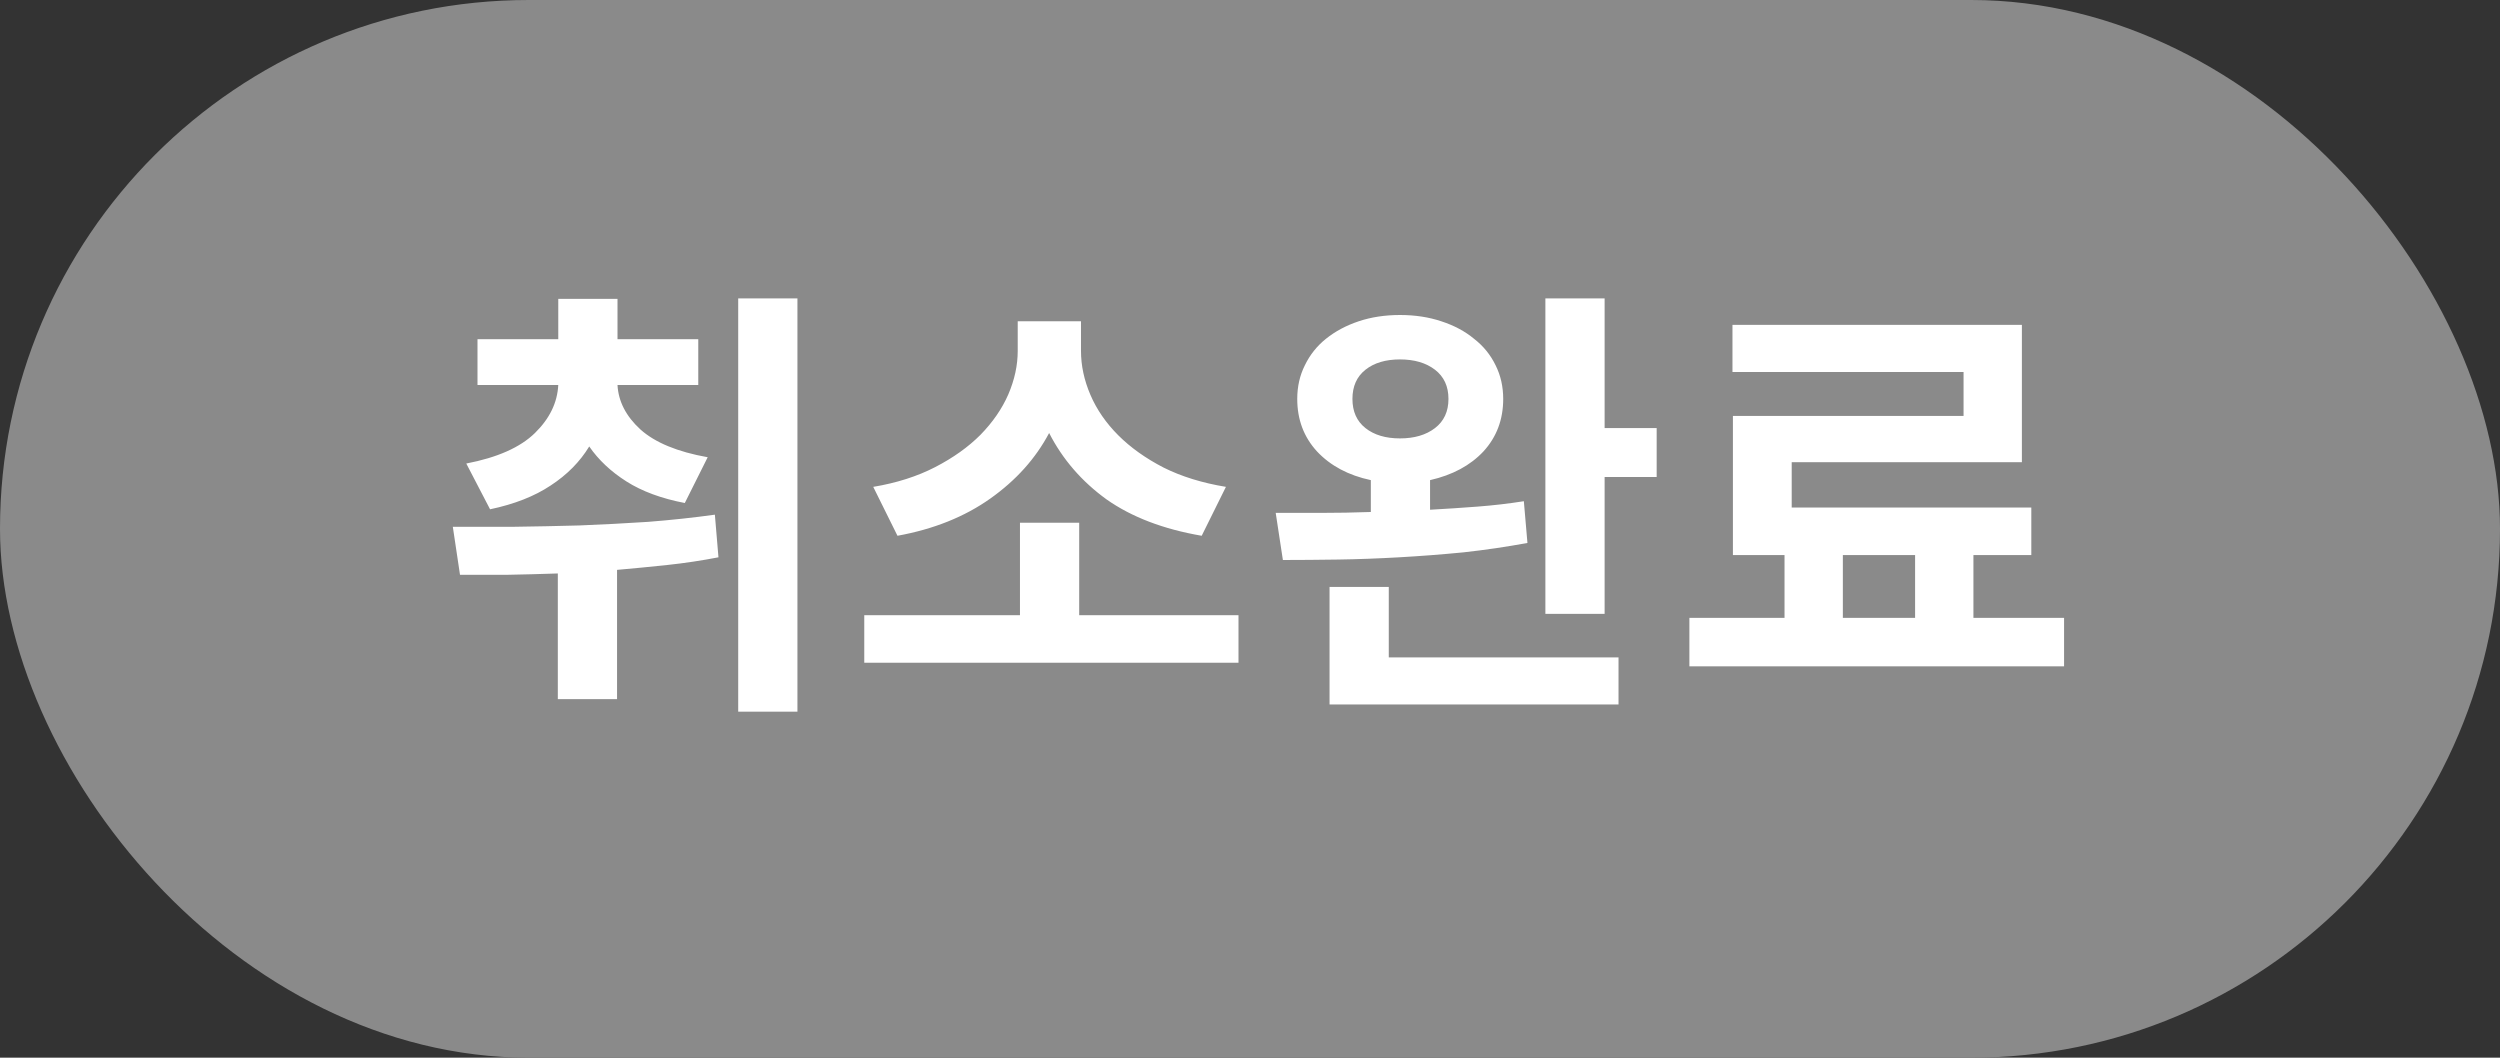 <svg width="78" height="33" viewBox="0 0 78 33" fill="none" xmlns="http://www.w3.org/2000/svg">
<rect x="0" y="0" width="78" height="33" fill="#333333" stroke="none"/>
<rect width="78" height="33" rx="16.5" fill="#8A8A8A"/>
<path d="M24.88 22.204V9.31H23.032V22.204H24.88ZM14.548 14.462L15.29 15.89C16.046 15.731 16.676 15.484 17.18 15.148C17.694 14.812 18.095 14.406 18.384 13.93C18.674 14.35 19.061 14.714 19.546 15.022C20.032 15.33 20.638 15.554 21.366 15.694L22.08 14.266C21.138 14.098 20.438 13.809 19.98 13.398C19.532 12.987 19.294 12.525 19.266 12.012H21.786V10.584H19.266V9.324H17.418V10.584H14.898V12.012H17.418C17.39 12.563 17.148 13.062 16.69 13.51C16.233 13.958 15.519 14.275 14.548 14.462ZM22.416 17.388L22.304 16.058C21.632 16.151 20.937 16.226 20.218 16.282C19.5 16.329 18.786 16.366 18.076 16.394C17.376 16.413 16.69 16.427 16.018 16.436C15.346 16.436 14.716 16.436 14.128 16.436L14.352 17.934C14.828 17.934 15.314 17.934 15.808 17.934C16.312 17.925 16.844 17.911 17.404 17.892V21.812H19.252V17.78C19.784 17.733 20.312 17.682 20.834 17.626C21.357 17.57 21.884 17.491 22.416 17.388ZM37.493 16.716L38.249 15.19C37.512 15.069 36.863 14.868 36.303 14.588C35.743 14.299 35.272 13.963 34.889 13.58C34.507 13.197 34.217 12.777 34.021 12.32C33.825 11.863 33.727 11.405 33.727 10.948V10.024H31.753V10.948C31.753 11.396 31.655 11.849 31.459 12.306C31.263 12.754 30.974 13.174 30.591 13.566C30.209 13.949 29.737 14.285 29.177 14.574C28.617 14.863 27.973 15.069 27.245 15.19L28.001 16.716C29.131 16.511 30.097 16.123 30.899 15.554C31.702 14.985 32.313 14.303 32.733 13.51C33.153 14.331 33.751 15.022 34.525 15.582C35.309 16.133 36.299 16.511 37.493 16.716ZM38.641 20.678V19.194H33.671V16.31H31.823V19.194H26.965V20.678H38.641ZM51.688 14.882V13.356H50.064V9.31H48.216V19.152H50.064V14.882H51.688ZM47.656 16.94L47.544 15.638C47.068 15.713 46.587 15.769 46.102 15.806C45.617 15.843 45.122 15.876 44.618 15.904V14.98C45.318 14.821 45.873 14.523 46.284 14.084C46.695 13.636 46.9 13.09 46.9 12.446C46.9 12.063 46.821 11.713 46.662 11.396C46.504 11.069 46.279 10.794 45.99 10.57C45.71 10.337 45.37 10.155 44.968 10.024C44.576 9.893 44.147 9.828 43.68 9.828C43.214 9.828 42.784 9.893 42.392 10.024C42 10.155 41.66 10.337 41.37 10.57C41.09 10.794 40.871 11.069 40.712 11.396C40.553 11.713 40.474 12.063 40.474 12.446C40.474 13.09 40.679 13.636 41.09 14.084C41.51 14.532 42.07 14.831 42.77 14.98V15.974C42.238 15.993 41.725 16.002 41.23 16.002H39.802L40.026 17.472C40.558 17.472 41.132 17.467 41.748 17.458C42.364 17.449 42.999 17.425 43.652 17.388C44.315 17.351 44.982 17.299 45.654 17.234C46.336 17.159 47.003 17.061 47.656 16.94ZM42.196 12.446C42.196 12.054 42.331 11.751 42.602 11.536C42.873 11.321 43.232 11.214 43.68 11.214C44.128 11.214 44.492 11.321 44.772 11.536C45.052 11.751 45.192 12.054 45.192 12.446C45.192 12.838 45.052 13.141 44.772 13.356C44.492 13.571 44.128 13.678 43.68 13.678C43.232 13.678 42.873 13.571 42.602 13.356C42.331 13.141 42.196 12.838 42.196 12.446ZM50.498 20.51H43.33V18.312H41.482V21.98H50.498V20.51ZM64.399 20.79V19.278H61.571V17.318H63.377V15.834H55.901V14.42H63.083V10.136H54.053V11.606H61.263V12.978H54.067V17.318H55.677V19.278H52.709V20.79H64.399ZM59.751 19.278H57.497V17.318H59.751V19.278Z" fill="white"/>
</svg>
